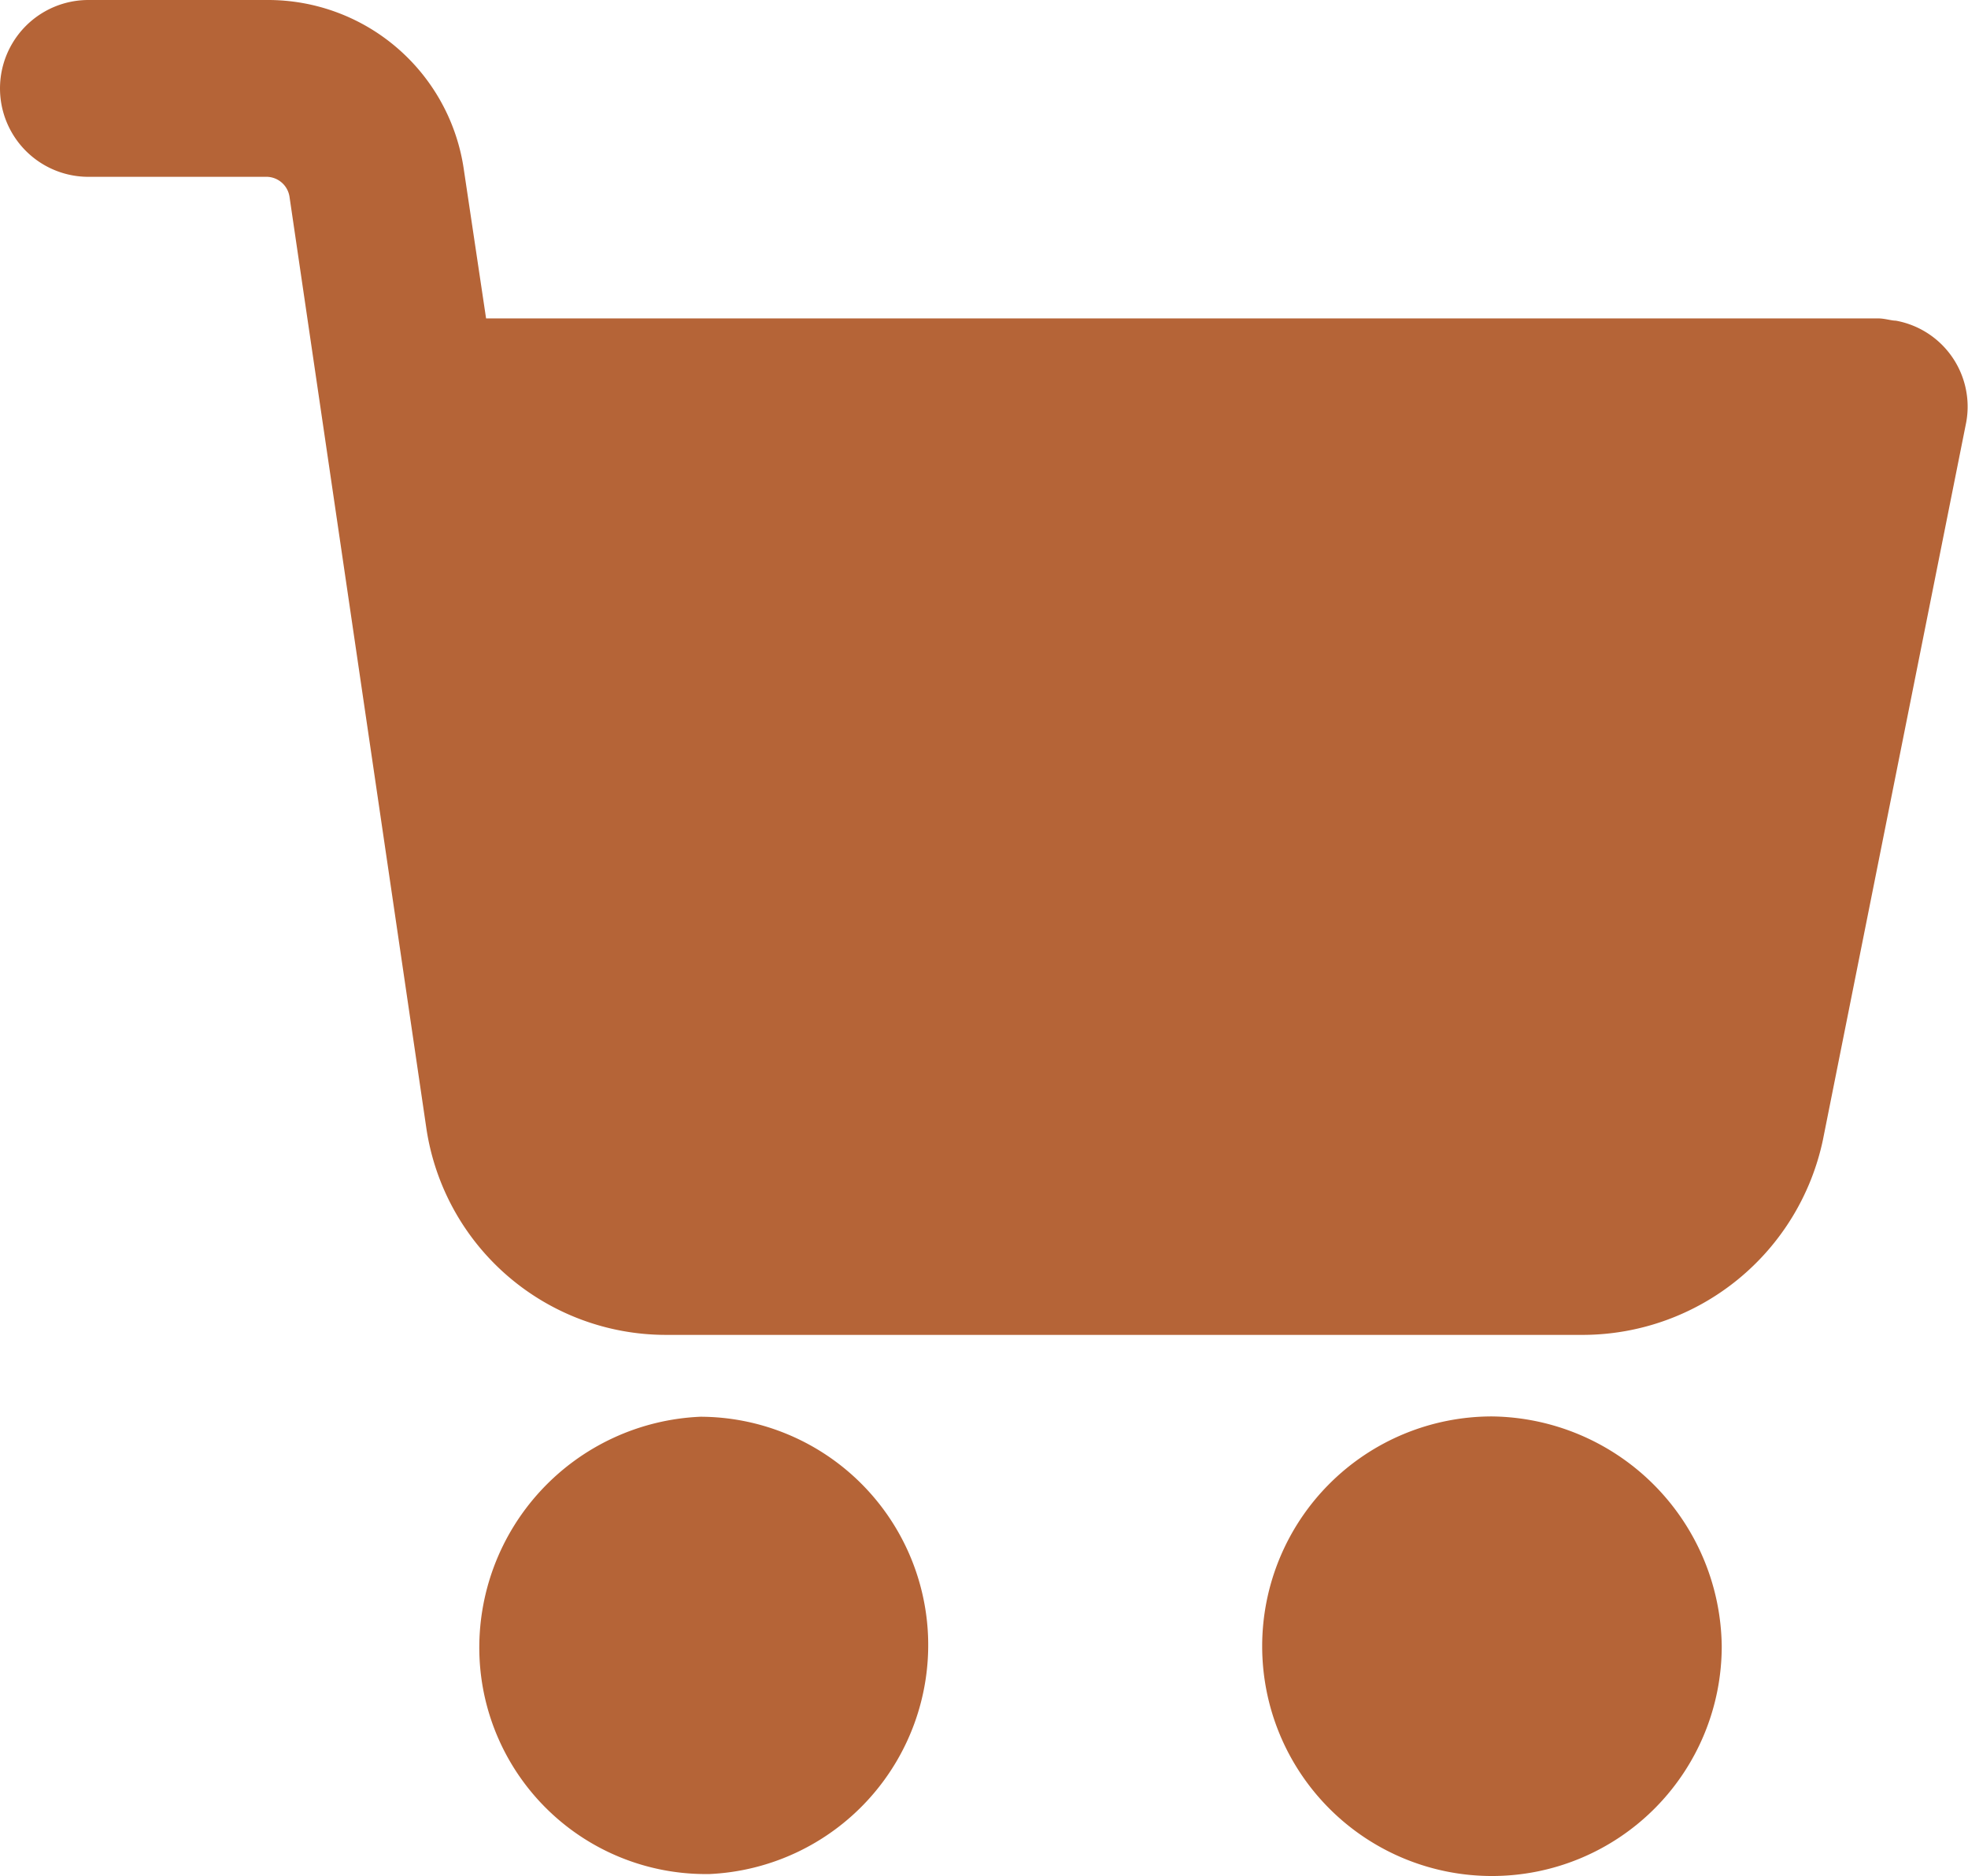 <svg xmlns="http://www.w3.org/2000/svg" width="19.211" height="18.312" viewBox="0 0 19.211 18.312"><defs><style>.a{fill:#b56437;}</style></defs><g transform="translate(0 -10.67)"><g transform="translate(12.316 24.496)"><path class="a" d="M294.6,338.862a2.243,2.243,0,1,0,2.243,2.243A2.27,2.27,0,0,0,294.6,338.862Z" transform="translate(-292.352 -338.862)"/></g><g transform="translate(0 10.67)"><g transform="translate(0 0)"><path class="a" d="M18.506,13.8c-.043,0-.108-.022-.173-.022H4.745l-.216-1.445A1.931,1.931,0,0,0,2.61,10.67H.863a.863.863,0,1,0,0,1.726H2.61a.229.229,0,0,1,.216.194l1.337,9.1A2.365,2.365,0,0,0,6.492,23.7h8.973a2.4,2.4,0,0,0,2.329-1.9l1.4-7.01A.853.853,0,0,0,18.506,13.8Z" transform="translate(0 -10.67)"/></g></g><g transform="translate(4.679 24.496)"><path class="a" d="M115.45,341a2.23,2.23,0,0,0-2.222-2.135,2.256,2.256,0,0,0-2.157,2.329,2.211,2.211,0,0,0,2.2,2.135h.043A2.238,2.238,0,0,0,115.45,341Z" transform="translate(-111.07 -338.862)"/></g></g></svg>